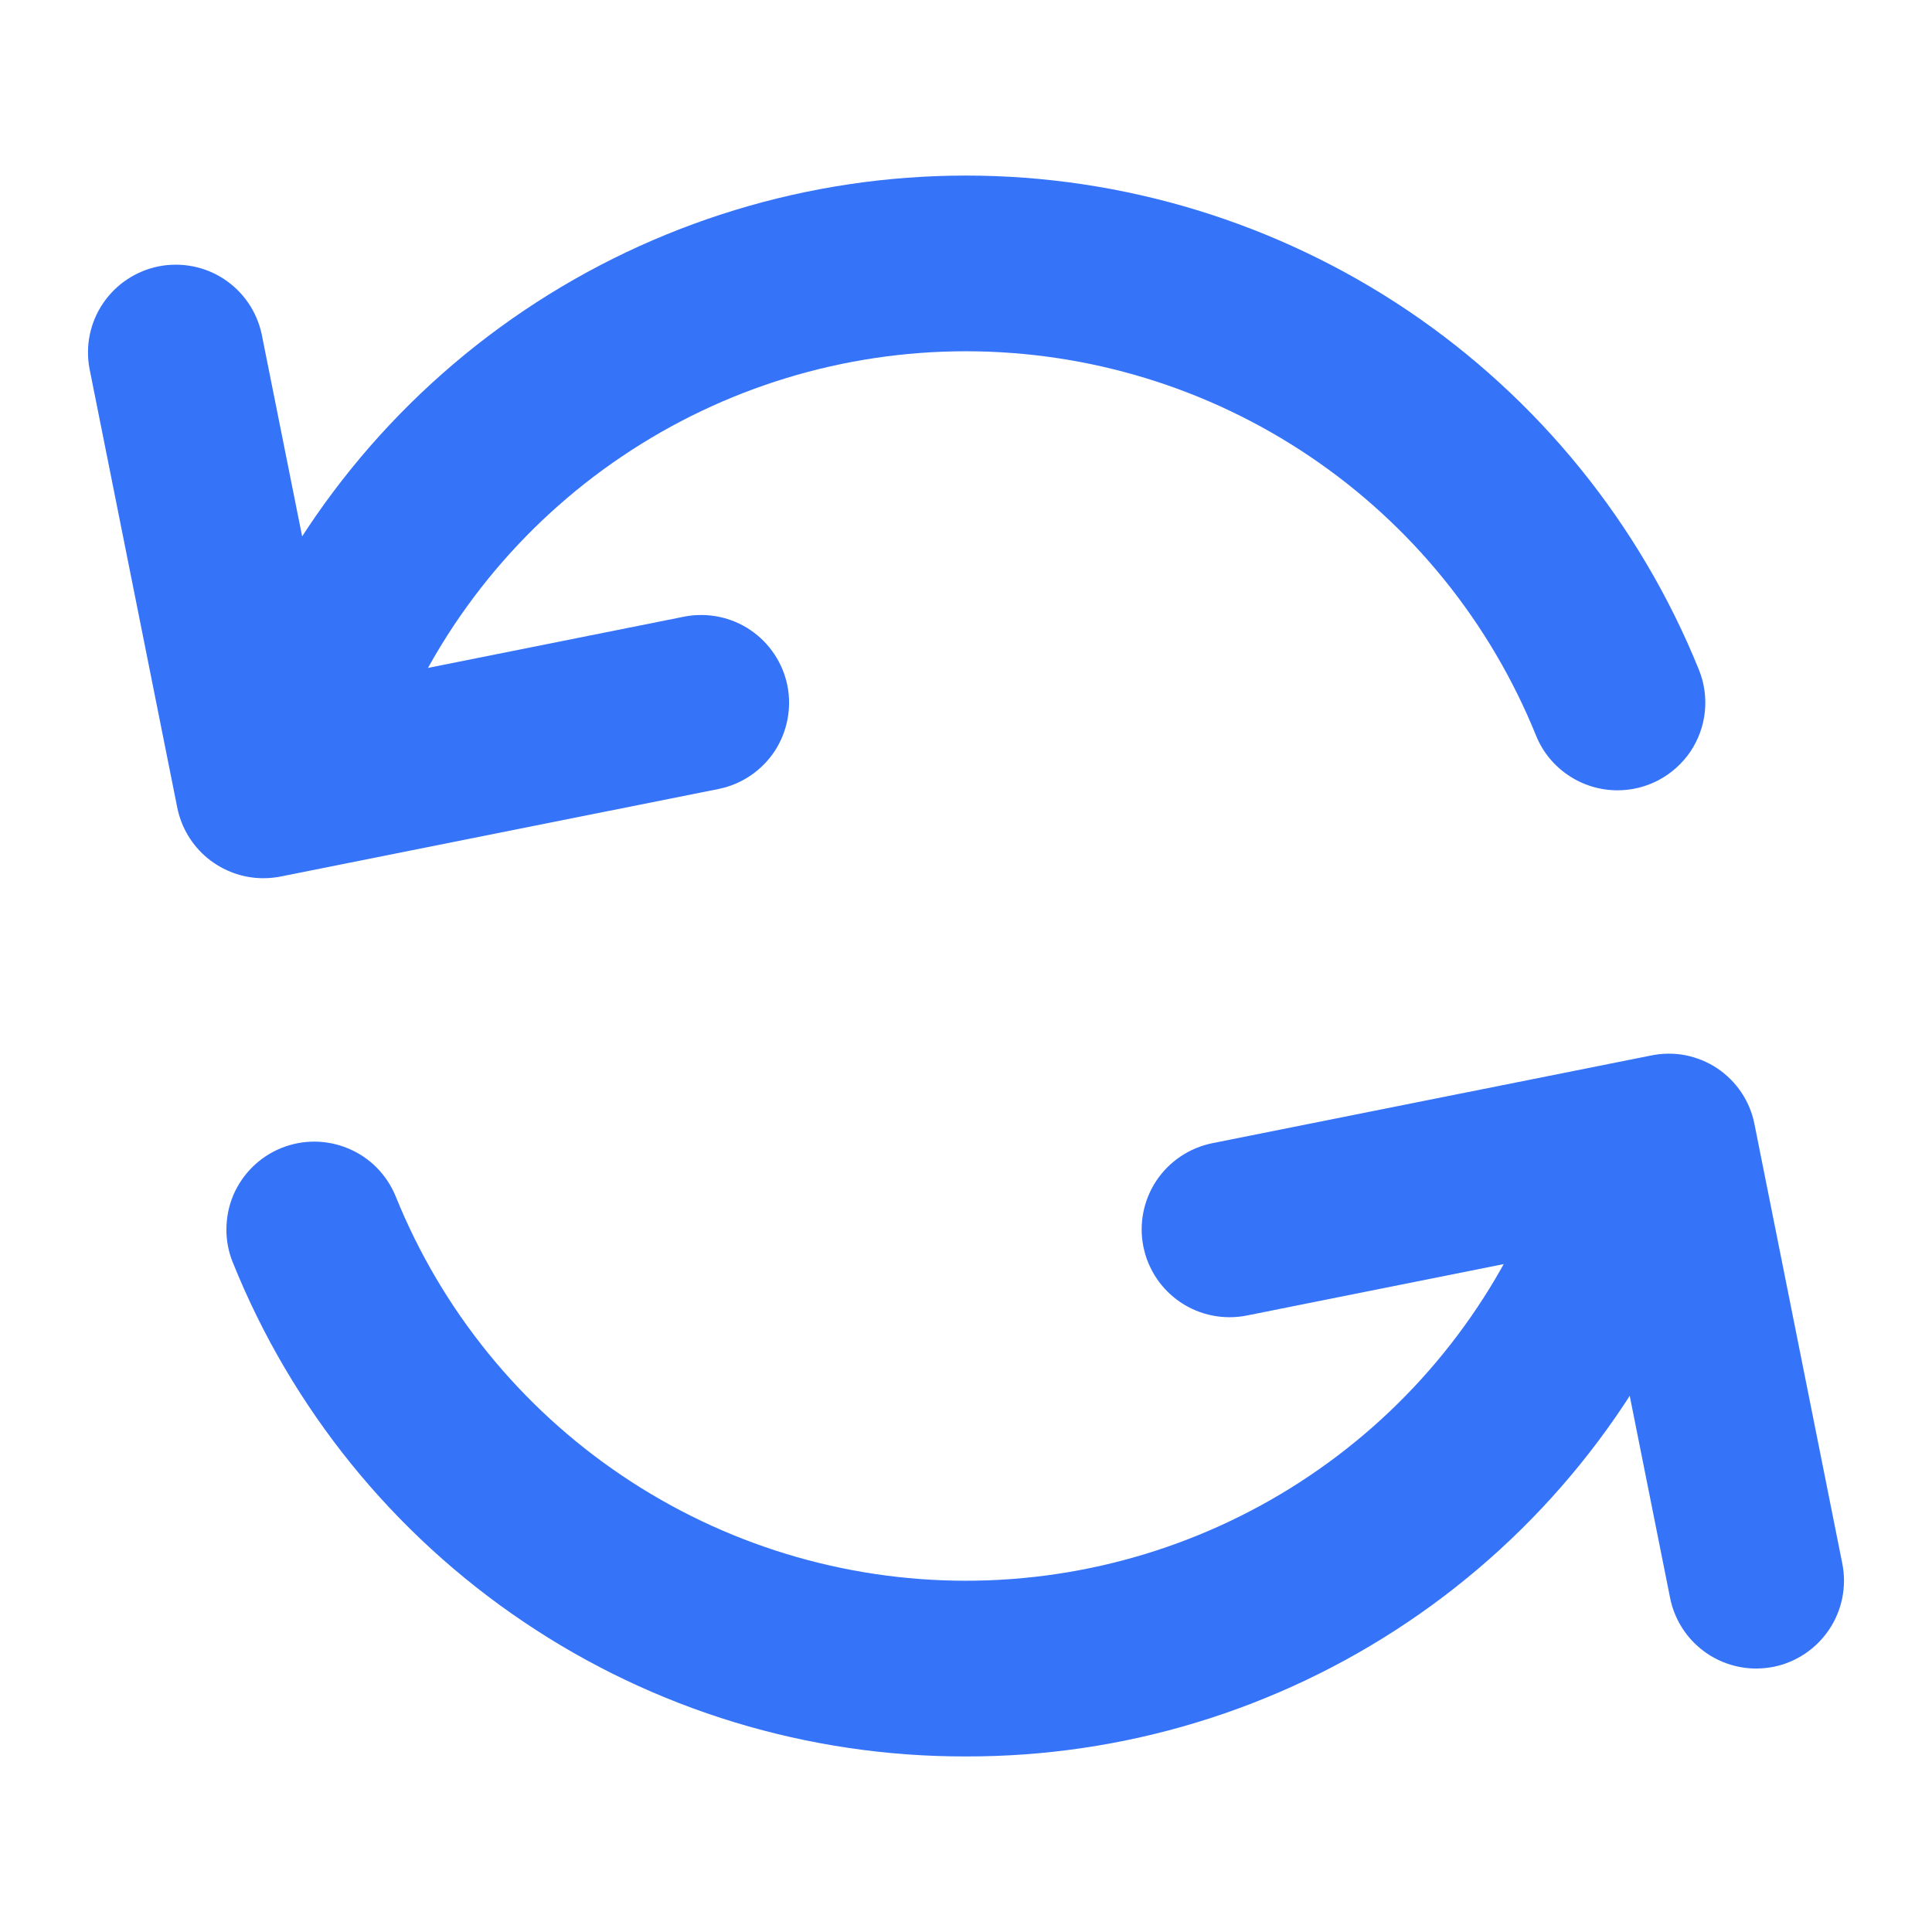 <svg width="16" height="16" viewBox="0 0 16 16" fill="none" xmlns="http://www.w3.org/2000/svg"
    xmlns:xlink="http://www.w3.org/1999/xlink">
    <path
        d="M2.181 7.273C2.013 7.273 1.85 7.214 1.72 7.108C1.59 7.001 1.501 6.853 1.468 6.688L0.741 3.052C0.706 2.864 0.746 2.67 0.854 2.511C0.961 2.353 1.126 2.244 1.313 2.206C1.501 2.169 1.695 2.206 1.855 2.311C2.015 2.416 2.127 2.58 2.167 2.767L2.752 5.69L5.675 5.105C5.863 5.071 6.057 5.111 6.215 5.218C6.374 5.326 6.483 5.491 6.521 5.678C6.558 5.865 6.52 6.06 6.416 6.22C6.311 6.379 6.147 6.492 5.96 6.532L2.324 7.259C2.277 7.268 2.229 7.273 2.181 7.273Z"
        fill="url(#pattern0_1728_4047)" />
    <path
        d="M2.181 7.273C2.013 7.273 1.85 7.214 1.72 7.108C1.59 7.001 1.501 6.853 1.468 6.688L0.741 3.052C0.706 2.864 0.746 2.67 0.854 2.511C0.961 2.353 1.126 2.244 1.313 2.206C1.501 2.169 1.695 2.206 1.855 2.311C2.015 2.416 2.127 2.58 2.167 2.767L2.752 5.69L5.675 5.105C5.863 5.071 6.057 5.111 6.215 5.218C6.374 5.326 6.483 5.491 6.521 5.678C6.558 5.865 6.52 6.06 6.416 6.22C6.311 6.379 6.147 6.492 5.96 6.532L2.324 7.259C2.277 7.268 2.229 7.273 2.181 7.273Z"
        fill="#3573F9" />
    <path
        d="M13.395 6.545C13.251 6.545 13.109 6.502 12.989 6.421C12.869 6.341 12.775 6.226 12.721 6.092C12.34 5.151 11.688 4.346 10.846 3.779C10.005 3.212 9.013 2.909 7.999 2.909C6.984 2.909 5.993 3.212 5.152 3.779C4.31 4.346 3.657 5.151 3.277 6.092C3.204 6.27 3.064 6.413 2.886 6.488C2.708 6.563 2.508 6.565 2.329 6.492C2.15 6.42 2.008 6.279 1.932 6.102C1.857 5.924 1.856 5.724 1.928 5.545C2.418 4.336 3.257 3.301 4.339 2.572C5.42 1.844 6.695 1.454 7.999 1.454C9.303 1.454 10.577 1.844 11.659 2.572C12.74 3.301 13.58 4.336 14.069 5.545C14.114 5.655 14.131 5.775 14.119 5.893C14.107 6.012 14.065 6.126 13.999 6.225C13.932 6.323 13.842 6.404 13.737 6.46C13.632 6.516 13.514 6.545 13.395 6.545ZM14.544 13.818C14.376 13.818 14.213 13.76 14.083 13.653C13.953 13.547 13.864 13.398 13.831 13.233L13.247 10.31L10.323 10.895C10.134 10.932 9.938 10.893 9.778 10.786C9.618 10.679 9.507 10.513 9.469 10.324C9.431 10.135 9.47 9.939 9.576 9.779C9.683 9.618 9.849 9.507 10.037 9.468L13.674 8.741C13.768 8.722 13.864 8.721 13.958 8.739C14.052 8.758 14.141 8.794 14.221 8.847C14.3 8.9 14.369 8.969 14.422 9.048C14.475 9.128 14.512 9.217 14.53 9.311L15.257 12.948C15.295 13.137 15.256 13.333 15.149 13.494C15.042 13.654 14.876 13.766 14.687 13.804C14.64 13.813 14.592 13.818 14.544 13.818Z"
        fill="url(#pattern1_1728_4047)" />
    <path
        d="M13.395 6.545C13.251 6.545 13.109 6.502 12.989 6.421C12.869 6.341 12.775 6.226 12.721 6.092C12.34 5.151 11.688 4.346 10.846 3.779C10.005 3.212 9.013 2.909 7.999 2.909C6.984 2.909 5.993 3.212 5.152 3.779C4.31 4.346 3.657 5.151 3.277 6.092C3.204 6.27 3.064 6.413 2.886 6.488C2.708 6.563 2.508 6.565 2.329 6.492C2.15 6.42 2.008 6.279 1.932 6.102C1.857 5.924 1.856 5.724 1.928 5.545C2.418 4.336 3.257 3.301 4.339 2.572C5.42 1.844 6.695 1.454 7.999 1.454C9.303 1.454 10.577 1.844 11.659 2.572C12.74 3.301 13.58 4.336 14.069 5.545C14.114 5.655 14.131 5.775 14.119 5.893C14.107 6.012 14.065 6.126 13.999 6.225C13.932 6.323 13.842 6.404 13.737 6.46C13.632 6.516 13.514 6.545 13.395 6.545ZM14.544 13.818C14.376 13.818 14.213 13.76 14.083 13.653C13.953 13.547 13.864 13.398 13.831 13.233L13.247 10.31L10.323 10.895C10.134 10.932 9.938 10.893 9.778 10.786C9.618 10.679 9.507 10.513 9.469 10.324C9.431 10.135 9.47 9.939 9.576 9.779C9.683 9.618 9.849 9.507 10.037 9.468L13.674 8.741C13.768 8.722 13.864 8.721 13.958 8.739C14.052 8.758 14.141 8.794 14.221 8.847C14.3 8.9 14.369 8.969 14.422 9.048C14.475 9.128 14.512 9.217 14.53 9.311L15.257 12.948C15.295 13.137 15.256 13.333 15.149 13.494C15.042 13.654 14.876 13.766 14.687 13.804C14.64 13.813 14.592 13.818 14.544 13.818Z"
        fill="#3573F9" />
    <path
        d="M7.999 14.546C6.694 14.549 5.418 14.161 4.336 13.431C3.254 12.702 2.415 11.666 1.928 10.455C1.892 10.367 1.874 10.272 1.875 10.177C1.876 10.081 1.895 9.986 1.932 9.898C2.008 9.721 2.15 9.58 2.329 9.508C2.508 9.435 2.708 9.437 2.886 9.512C2.974 9.549 3.054 9.603 3.121 9.671C3.188 9.739 3.241 9.82 3.277 9.908C3.657 10.849 4.31 11.654 5.152 12.221C5.993 12.788 6.984 13.091 7.999 13.091C9.013 13.091 10.005 12.788 10.846 12.221C11.688 11.654 12.34 10.849 12.721 9.908C12.794 9.73 12.934 9.587 13.112 9.512C13.29 9.437 13.49 9.435 13.669 9.508C13.848 9.58 13.99 9.721 14.065 9.898C14.14 10.076 14.142 10.277 14.069 10.455C13.582 11.666 12.744 12.702 11.662 13.431C10.579 14.161 9.304 14.549 7.999 14.546Z"
        fill="url(#pattern2_1728_4047)" />
    <path
        d="M7.999 14.546C6.694 14.549 5.418 14.161 4.336 13.431C3.254 12.702 2.415 11.666 1.928 10.455C1.892 10.367 1.874 10.272 1.875 10.177C1.876 10.081 1.895 9.986 1.932 9.898C2.008 9.721 2.15 9.58 2.329 9.508C2.508 9.435 2.708 9.437 2.886 9.512C2.974 9.549 3.054 9.603 3.121 9.671C3.188 9.739 3.241 9.82 3.277 9.908C3.657 10.849 4.31 11.654 5.152 12.221C5.993 12.788 6.984 13.091 7.999 13.091C9.013 13.091 10.005 12.788 10.846 12.221C11.688 11.654 12.34 10.849 12.721 9.908C12.794 9.73 12.934 9.587 13.112 9.512C13.29 9.437 13.49 9.435 13.669 9.508C13.848 9.58 13.99 9.721 14.065 9.898C14.14 10.076 14.142 10.277 14.069 10.455C13.582 11.666 12.744 12.702 11.662 13.431C10.579 14.161 9.304 14.549 7.999 14.546Z"
        fill="#3573F9" />
    <defs>
        <pattern id="pattern0_1728_4047" patternContentUnits="objectBoundingBox" width="1"
            height="1">
            <use xlink:href="#image0_1728_4047"
                transform="matrix(0.001 0 0 0.001 -0.384 0)" />
        </pattern>
        <pattern id="pattern1_1728_4047" patternContentUnits="objectBoundingBox" width="1"
            height="1">
            <use xlink:href="#image0_1728_4047"
                transform="matrix(0.001 0 0 0.001 -0.433 0)" />
        </pattern>
        <pattern id="pattern2_1728_4047" patternContentUnits="objectBoundingBox" width="1"
            height="1">
            <use xlink:href="#image0_1728_4047"
                transform="matrix(0.001 0 0 0.001 0 -0.095)" />
        </pattern>
    </defs>
</svg>